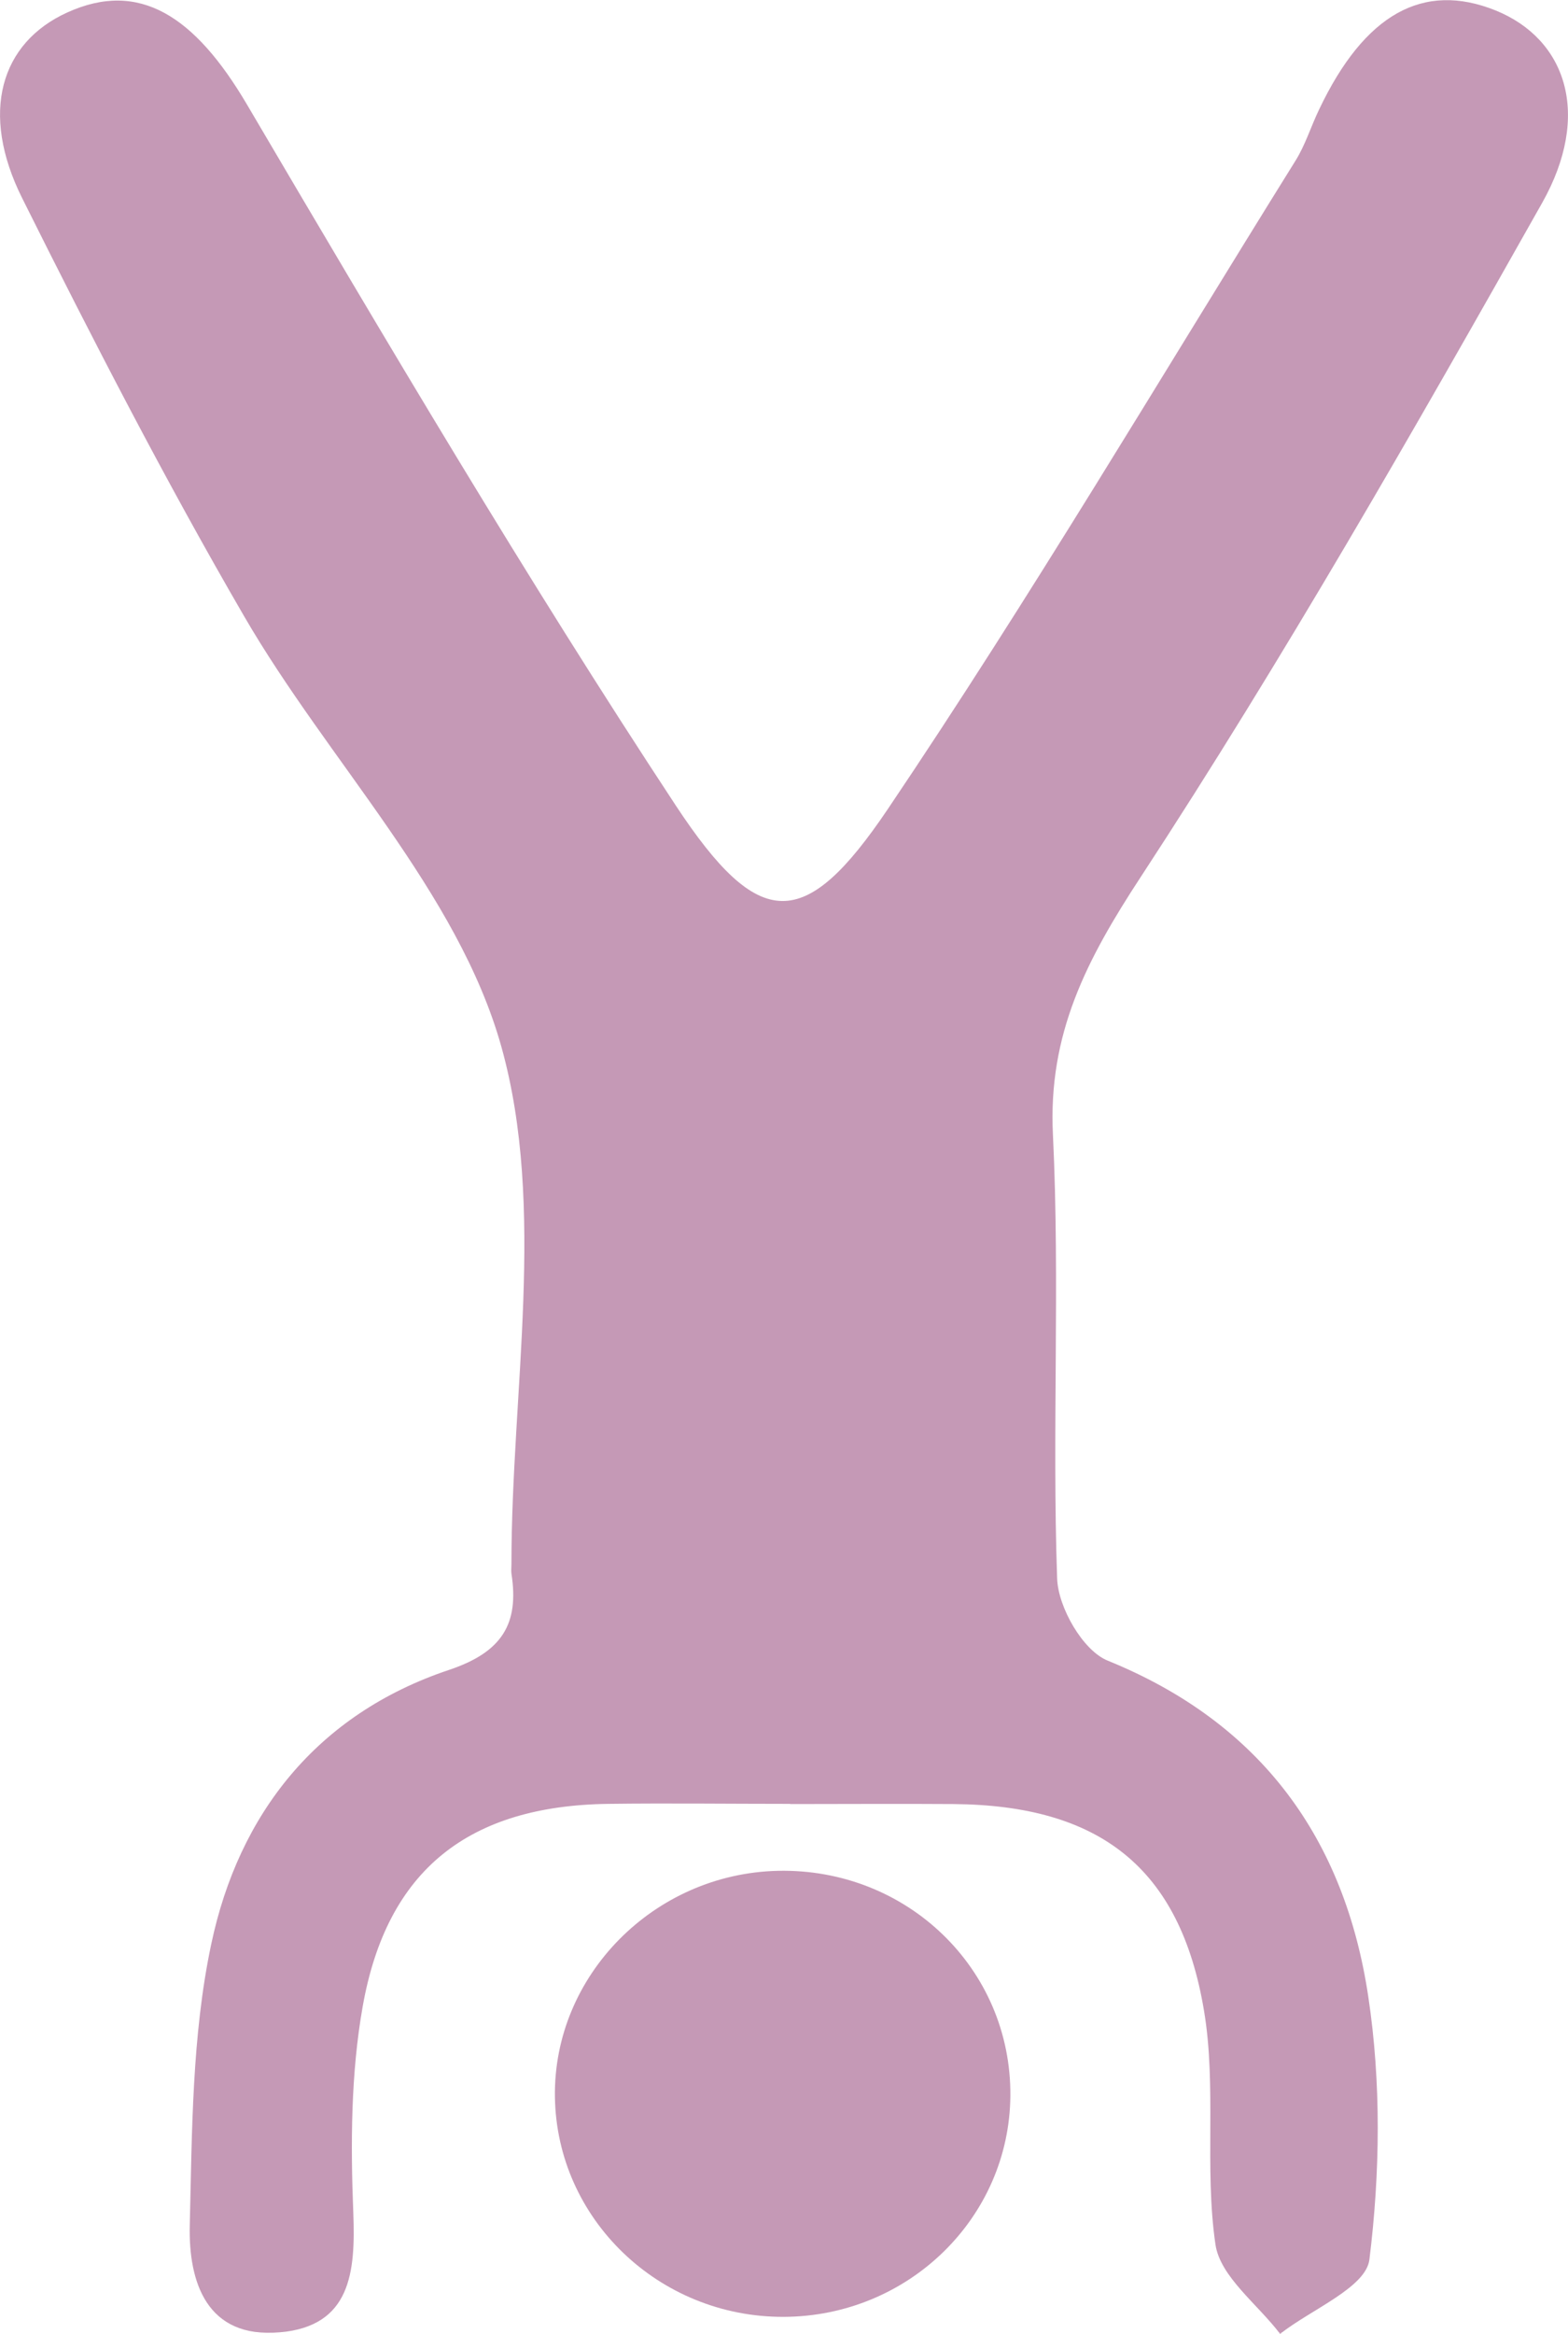 <svg width="41" height="61" viewBox="0 0 41 61" fill="none" xmlns="http://www.w3.org/2000/svg">
<g clip-path="url(#clip0_10_61)">
<path d="M20.66 47.151C19.076 47.151 17.488 47.131 15.904 47.151C12.26 47.2 10.115 48.871 9.483 52.451C9.172 54.211 9.167 56.046 9.238 57.84C9.298 59.398 9.172 60.802 7.318 60.965C5.403 61.133 4.927 59.65 4.962 58.167C5.022 55.709 5.017 53.208 5.523 50.819C6.24 47.418 8.285 44.807 11.739 43.65C13.132 43.185 13.578 42.443 13.373 41.133C13.363 41.054 13.373 40.97 13.373 40.886C13.373 36.357 14.285 31.58 13.112 27.368C11.979 23.313 8.586 19.907 6.381 16.104C4.311 12.539 2.421 8.87 0.581 5.182C-0.536 2.947 0.015 1.117 1.759 0.326C3.639 -0.529 5.092 0.415 6.456 2.729C10.09 8.9 13.733 15.076 17.673 21.059C19.858 24.371 21.046 24.361 23.212 21.152C26.941 15.62 30.344 9.869 33.873 4.203C34.133 3.788 34.279 3.303 34.494 2.858C35.677 0.371 37.211 -0.489 39.105 0.272C40.95 1.019 41.627 2.991 40.323 5.305C36.965 11.259 33.567 17.207 29.828 22.923C28.409 25.088 27.402 27.026 27.532 29.657C27.718 33.519 27.507 37.4 27.642 41.262C27.668 42.013 28.314 43.145 28.966 43.408C33.011 45.049 35.166 48.105 35.777 52.184C36.118 54.439 36.088 56.797 35.807 59.062C35.717 59.794 34.289 60.362 33.472 61.005C32.885 60.229 31.908 59.512 31.782 58.671C31.487 56.659 31.818 54.552 31.482 52.555C30.855 48.802 28.735 47.185 24.926 47.156C23.507 47.146 22.089 47.156 20.67 47.156L20.66 47.151Z" fill="#C599B6"/>
<path d="M20.49 60.56C17.227 60.57 14.555 57.999 14.51 54.81C14.465 51.64 17.097 48.975 20.34 48.901C23.713 48.827 26.444 51.462 26.419 54.78C26.394 57.974 23.748 60.55 20.49 60.56Z" fill="#C599B6"/>
</g>
<defs>
<clipPath id="clip0_10_61">
<rect width="41" height="61" fill="white"/>
</clipPath>
</defs>
</svg>
